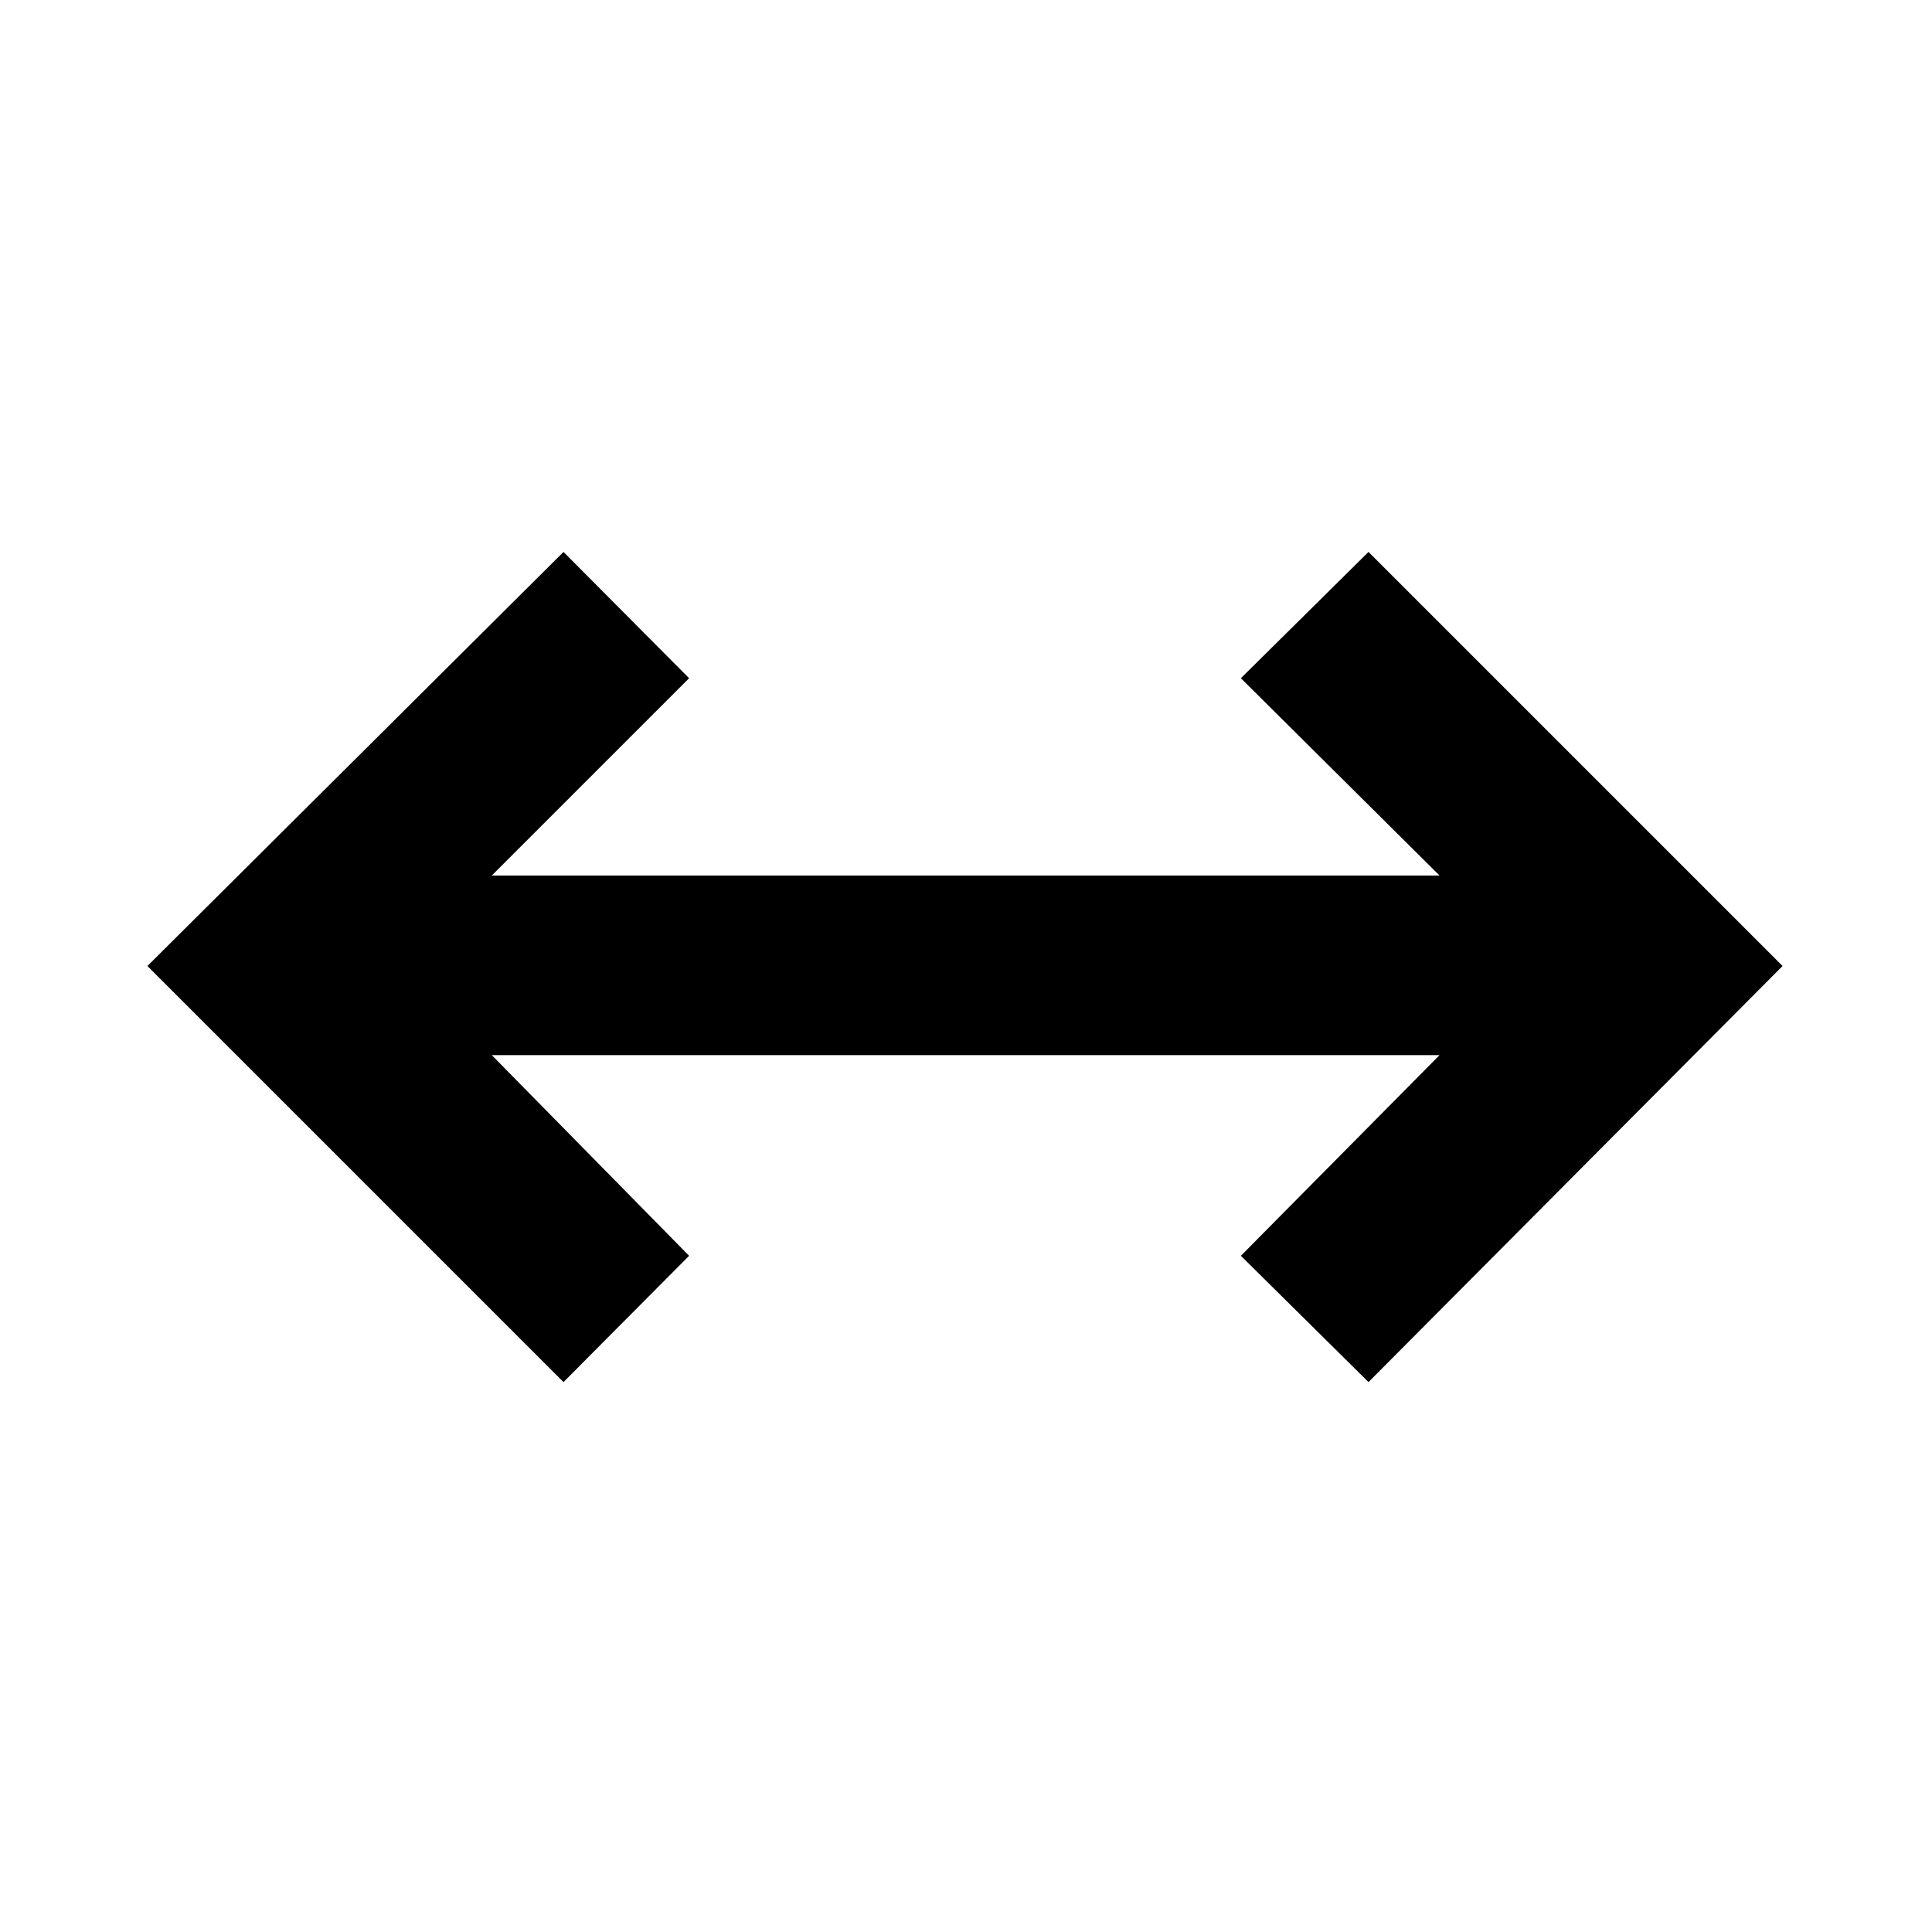 <svg xmlns="http://www.w3.org/2000/svg" height="40" viewBox="0 96 960 960" width="40"><path d="M280 782.746 73.254 576 280 370.254 342.413 433l-98.037 98.036h470.915L616.587 433 680 370.254 885.746 576 680 782.746 616.587 720l98.704-99.703H244.376L342.413 720 280 782.746Z"/></svg>